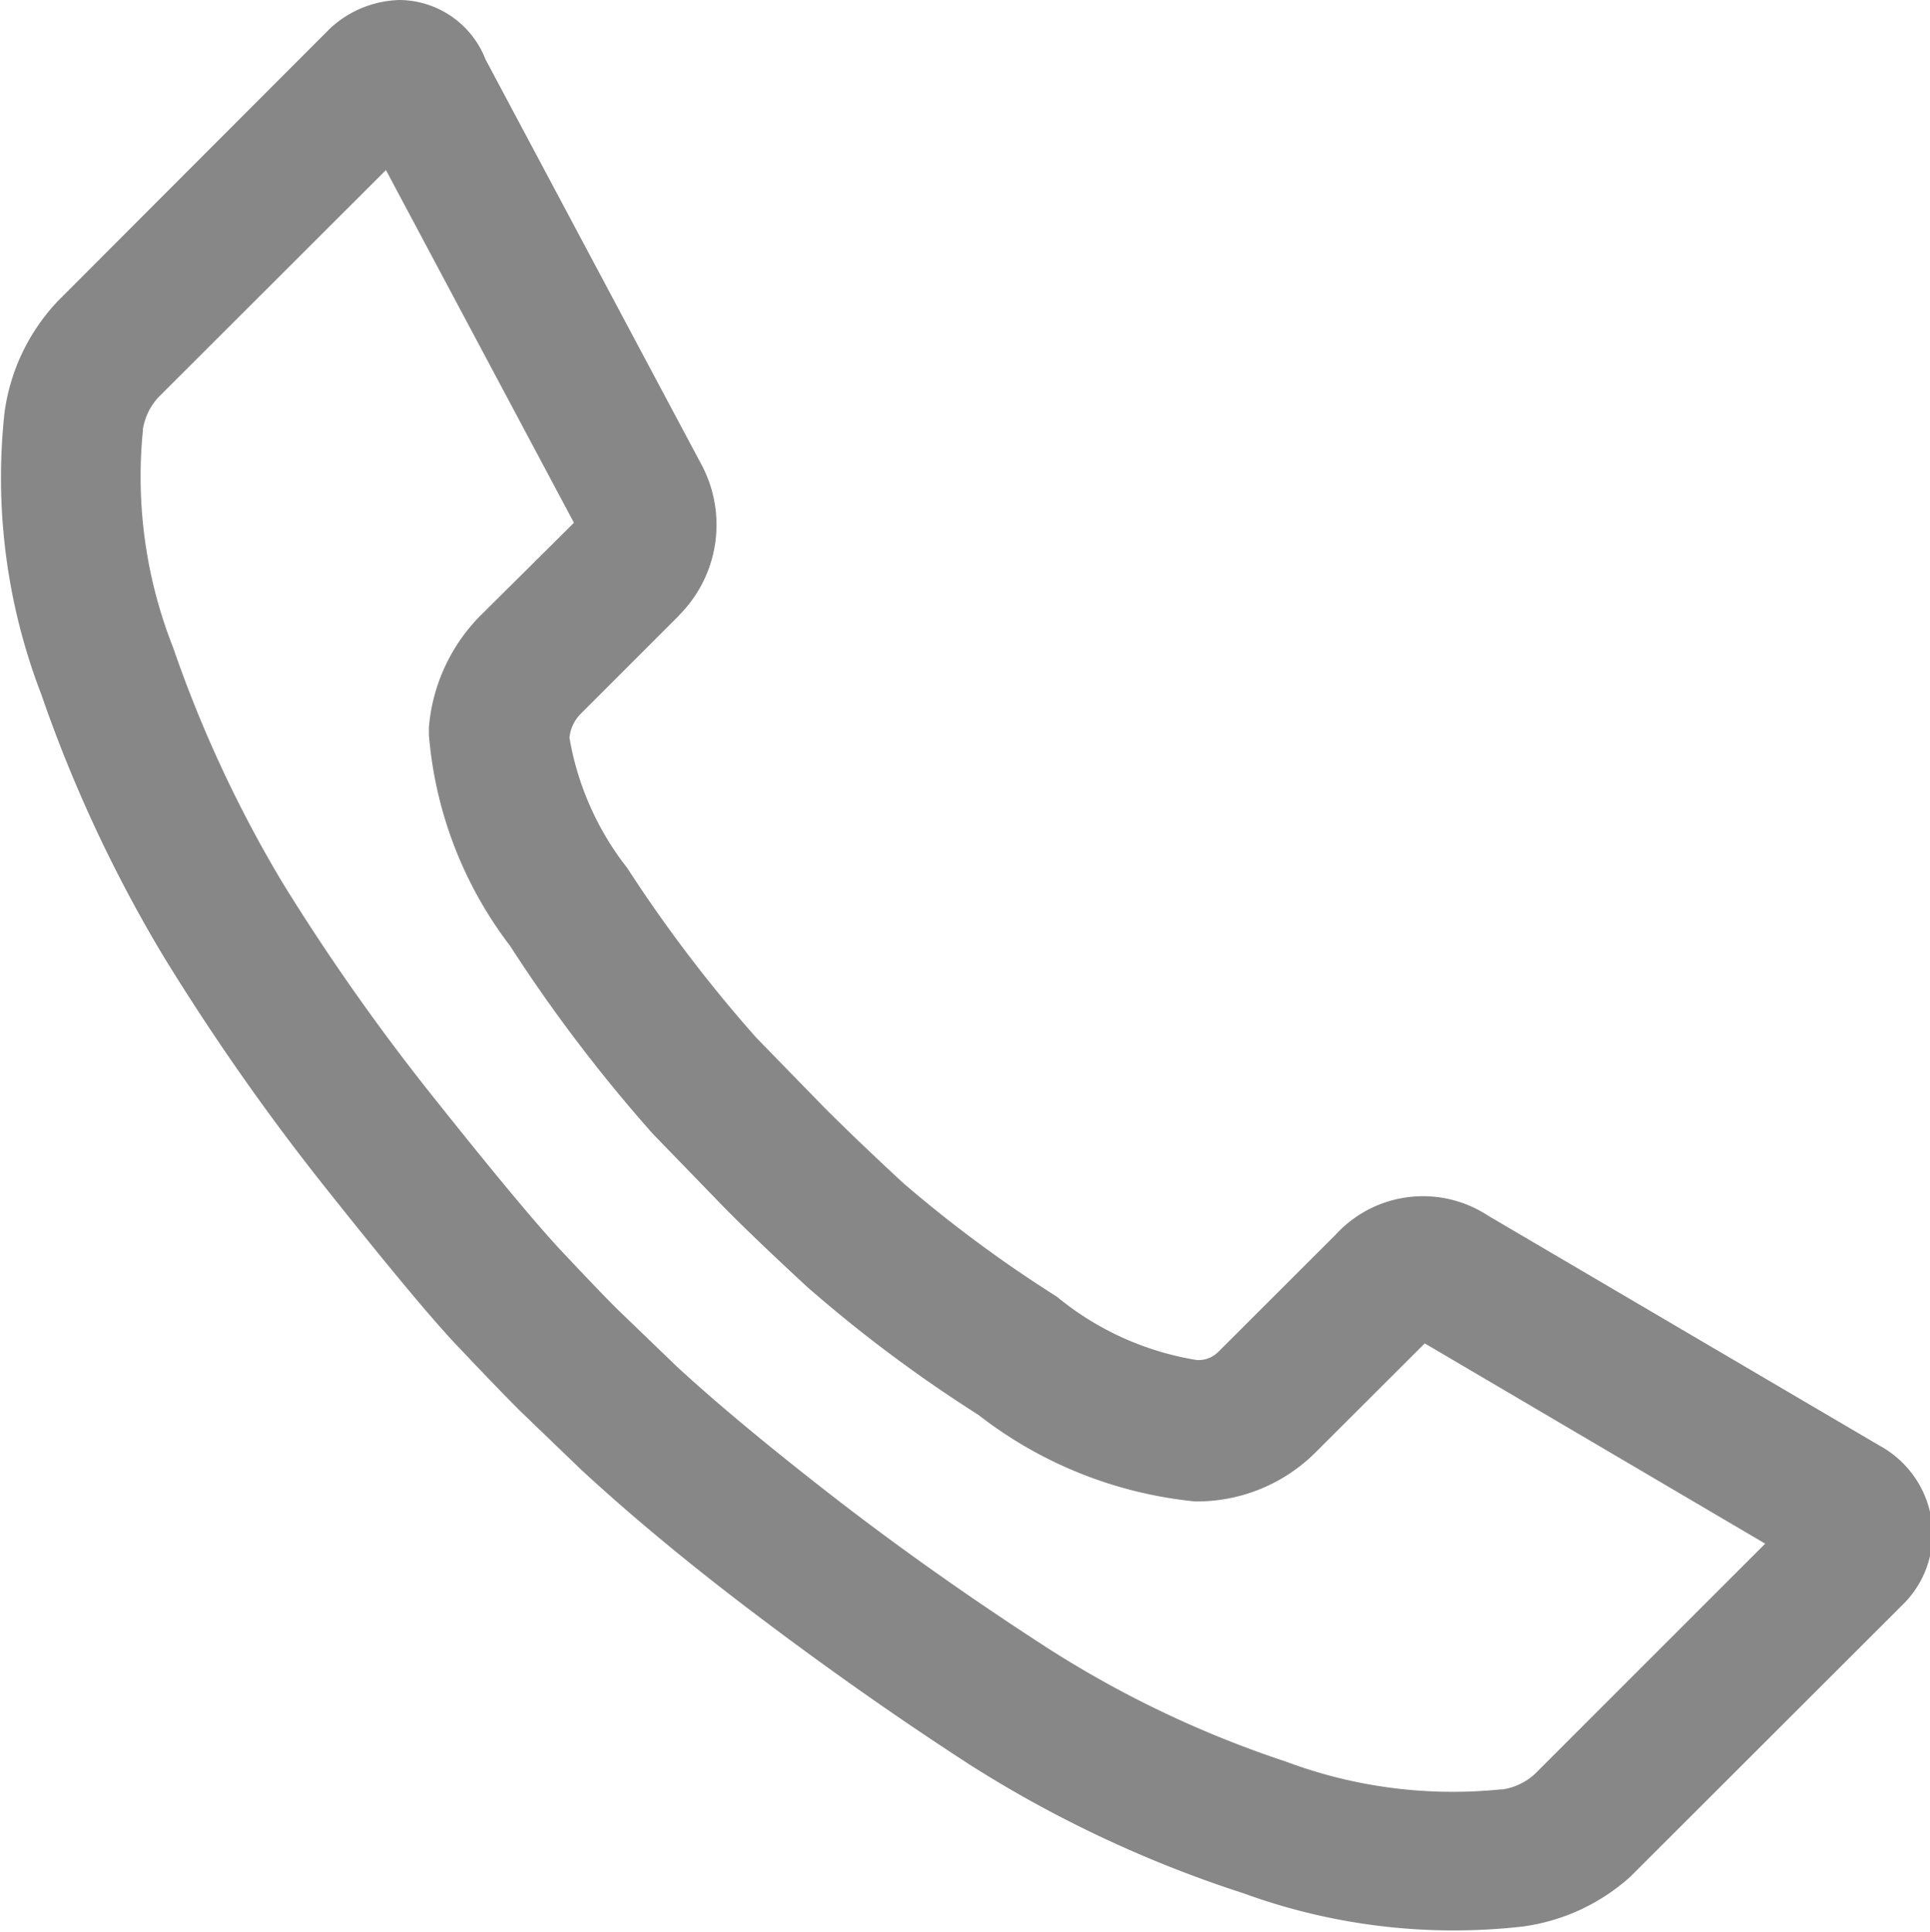 <svg xmlns="http://www.w3.org/2000/svg" width="13.797" height="13.813" viewBox="0 0 13.797 13.813">
  <path id="Icon_zocial-call" data-name="Icon zocial-call" d="M5.626,2.447a.666.666,0,0,1,.613.425l1.55,2.909A.915.915,0,0,1,7.64,6.828l-.024.026-.7.7a.281.281,0,0,0-.077.168,2.073,2.073,0,0,0,.413.931,10.1,10.1,0,0,0,.923,1.214l.487.5c.152.152.341.333.561.537a9.267,9.267,0,0,0,1.1.814,2.1,2.1,0,0,0,1,.453.2.2,0,0,0,.158-.062l.833-.832a.847.847,0,0,1,1.092-.138l2.8,1.645a.728.728,0,0,1,.369.524.708.708,0,0,1-.207.614l-1.945,1.943a1.434,1.434,0,0,1-.774.357,4.383,4.383,0,0,1-1.991-.238A8.541,8.541,0,0,1,9.7,15.064c-.568-.368-1.1-.747-1.6-1.128s-.888-.713-1.185-.988l-.007-.007-.423-.407c-.115-.115-.261-.267-.435-.451-.192-.2-.511-.586-.948-1.135A16.644,16.644,0,0,1,3.94,9.29a9.924,9.924,0,0,1-.877-1.879A4.305,4.305,0,0,1,2.8,5.4a1.438,1.438,0,0,1,.358-.775L3.181,4.6,5.129,2.649A.758.758,0,0,1,5.626,2.447ZM6.871,6.185,5.527,3.663,3.9,5.288a.443.443,0,0,0-.111.23l0,.013a3.327,3.327,0,0,0,.217,1.547,8.925,8.925,0,0,0,.787,1.689,15.642,15.642,0,0,0,1.1,1.558c.523.657.775.946.894,1.072.165.175.3.318.41.426l.409.394c.276.255.651.568,1.116.929s.981.726,1.525,1.078a7.541,7.541,0,0,0,1.71.817,3.4,3.4,0,0,0,1.539.2l.015,0a.439.439,0,0,0,.229-.11l1.647-1.647-2.434-1.432-.777.776a1.2,1.2,0,0,1-.865.354,3,3,0,0,1-1.549-.619,10,10,0,0,1-1.224-.915c-.229-.212-.427-.4-.589-.564l-.005-.005-.507-.523A11.065,11.065,0,0,1,6.413,9.208,2.867,2.867,0,0,1,5.834,7.7V7.675l0-.026a1.287,1.287,0,0,1,.368-.8Z" transform="translate(-2.768 -2.447)" fill="#878787"/>
</svg>
